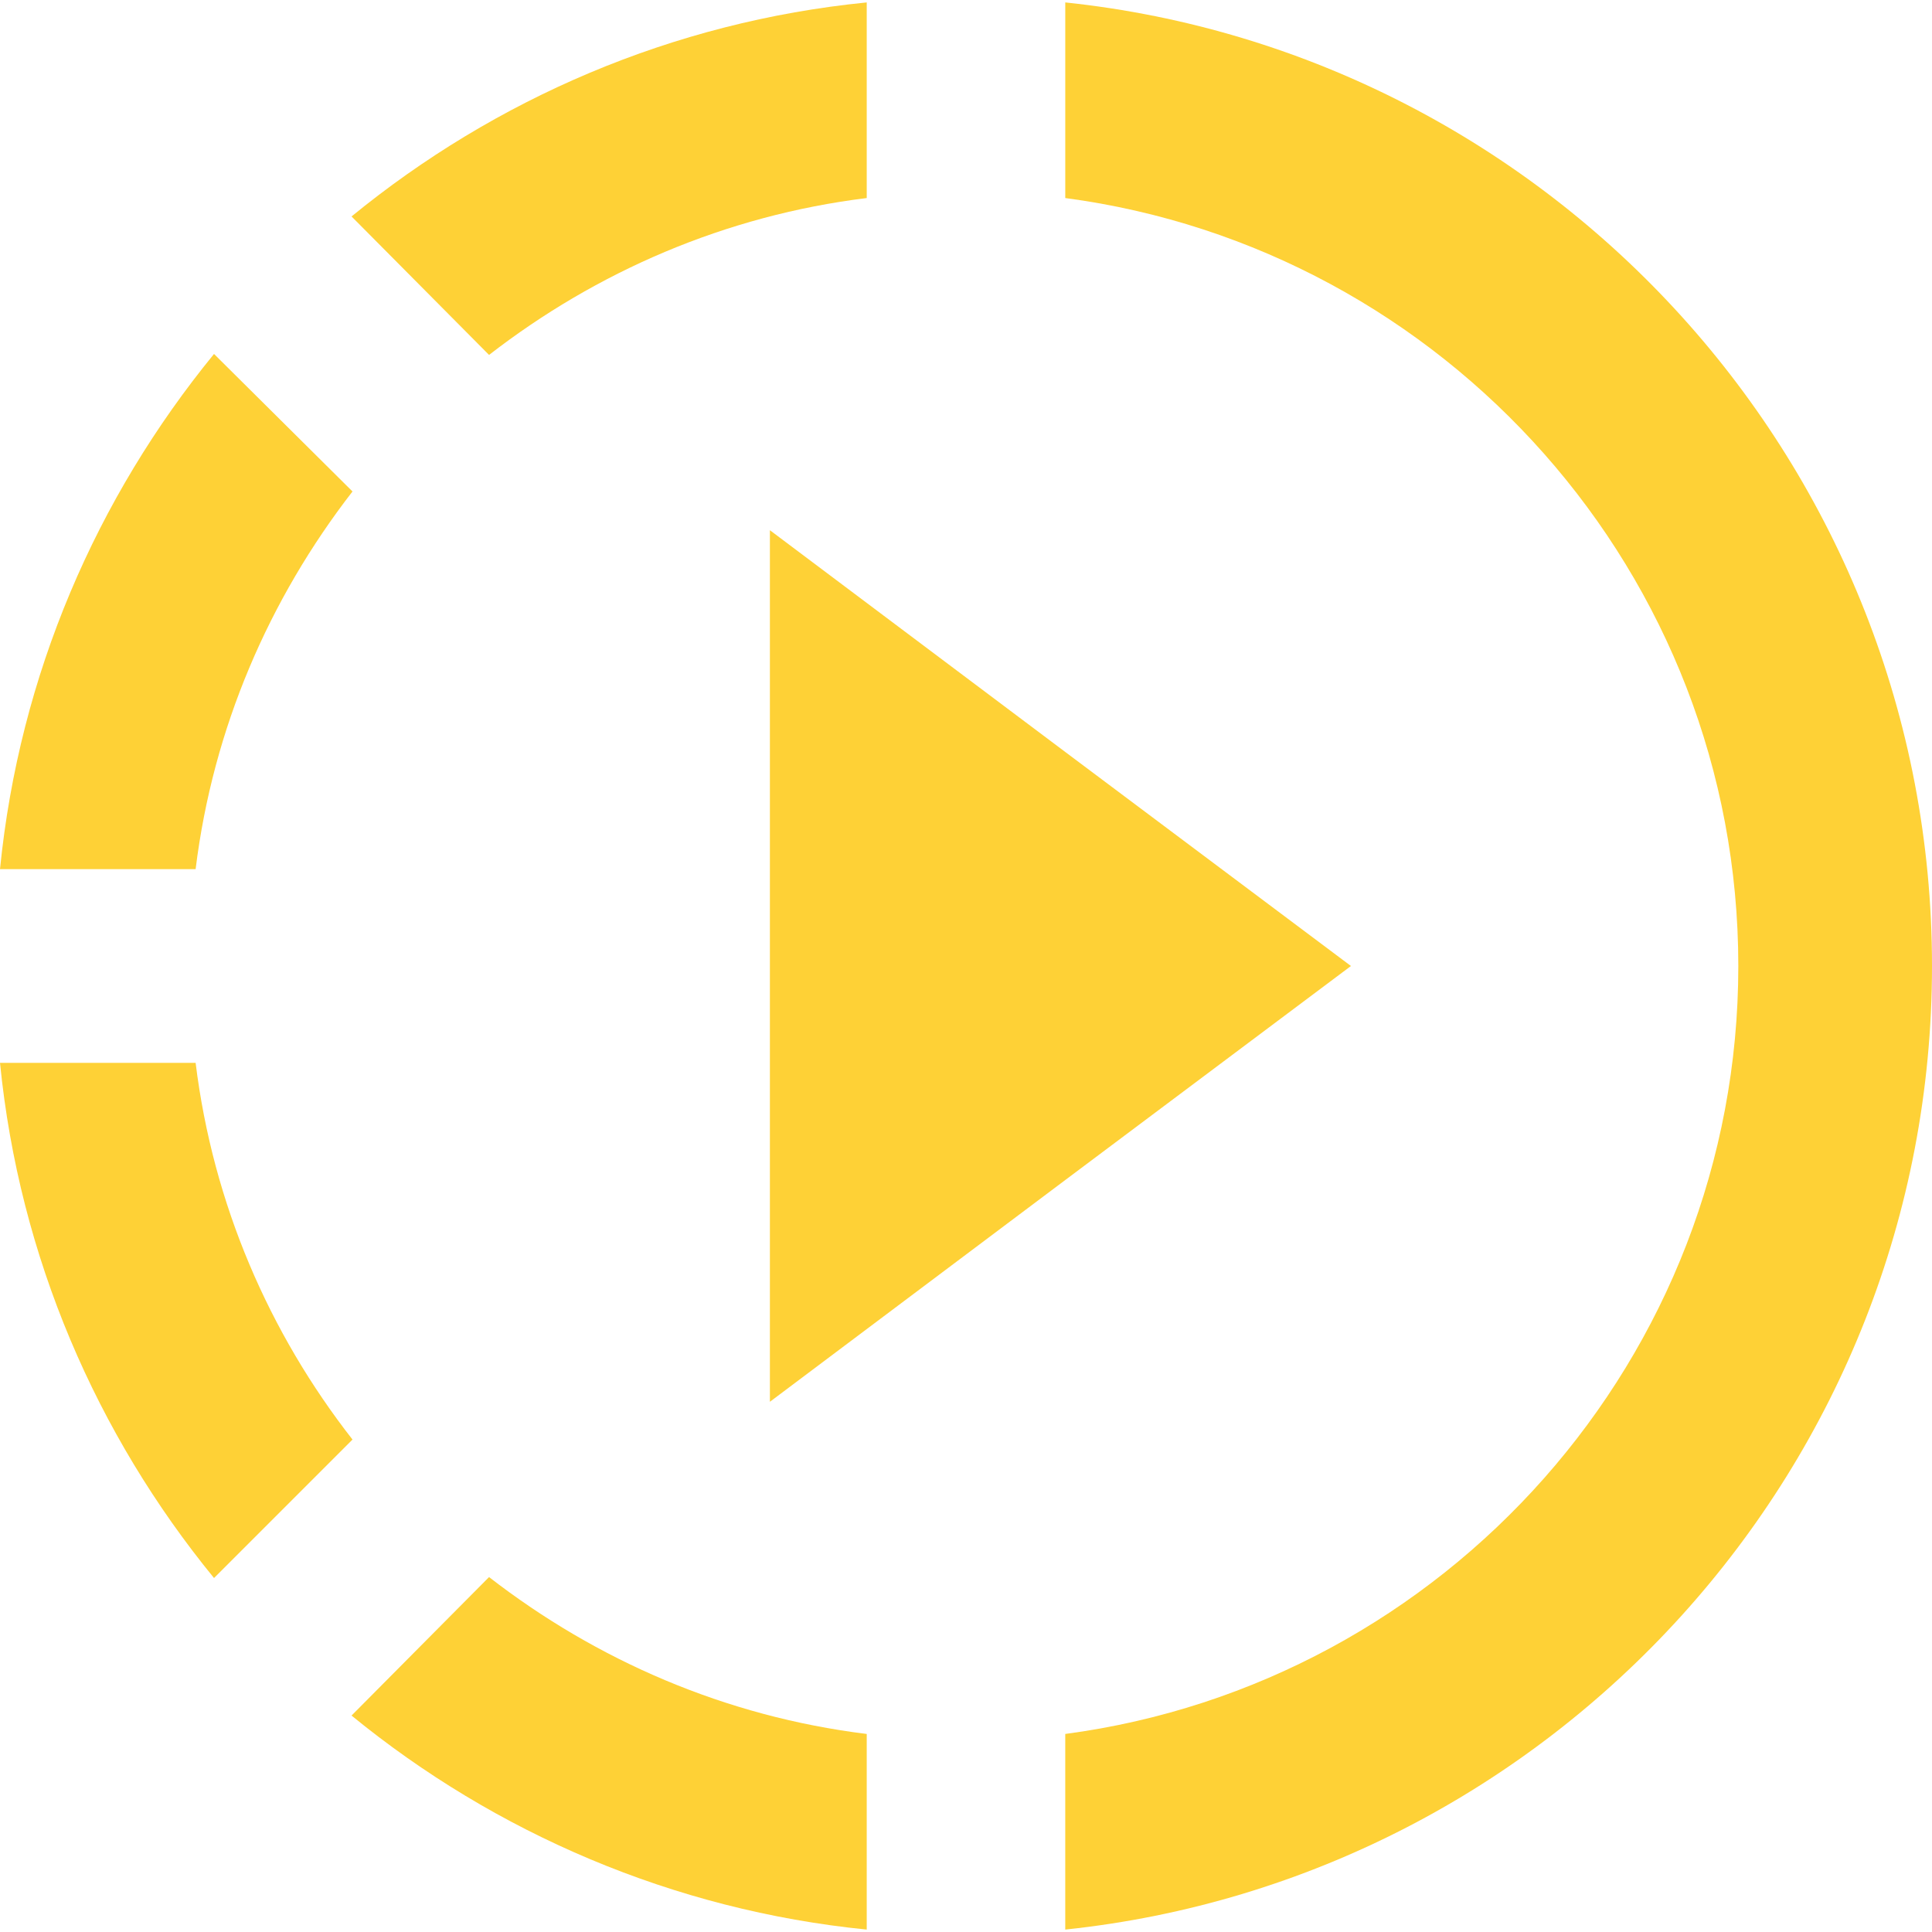 <?xml version="1.0"?>
<svg xmlns="http://www.w3.org/2000/svg" xmlns:xlink="http://www.w3.org/1999/xlink" version="1.1" id="Capa_1" x="0px" y="0px" viewBox="0 0 425.6 425.6" style="enable-background:new 0 0 425.6 425.6;" xml:space="preserve" width="512px" height="512px"><g><g>
	<g>
		<g>
			<path d="M77.653,108.267L47.147,77.973C21.333,109.547,4.267,148.587,0,191.467h43.093     C46.933,160.32,59.307,131.947,77.653,108.267z" data-original="#000000" class="active-path" data-old_color="#fed136" fill="#fed136"/>
			<polygon points="169.6,308.8 234.667,259.947 297.6,212.8 234.667,165.653 169.6,116.8    " data-original="#000000" class="active-path" data-old_color="#fed136" fill="#fed136"/>
			<path d="M190.933,43.627V0.533C148.053,4.8,109.013,21.867,77.44,47.68l30.293,30.507     C131.413,59.84,159.787,47.467,190.933,43.627z" data-original="#000000" class="active-path" data-old_color="#fed136" fill="#fed136"/>
			<path d="M234.667,0.533v43.093C318.293,54.72,382.933,126.4,382.933,212.8s-64.64,158.08-148.267,169.173v43.093     C341.973,413.76,425.6,322.88,425.6,212.8S341.973,11.84,234.667,0.533z" data-original="#000000" class="active-path" data-old_color="#fed136" fill="#fed136"/>
			<path d="M43.093,234.133H0c4.267,42.88,21.333,81.92,47.147,113.493l30.507-30.507C59.307,293.653,46.933,265.28,43.093,234.133z     " data-original="#000000" class="active-path" data-old_color="#fed136" fill="#fed136"/>
			<path d="M77.44,377.92c31.573,25.813,70.827,42.88,113.493,47.147v-43.093c-31.147-3.84-59.52-16.213-83.2-34.56L77.44,377.92z" data-original="#000000" class="active-path" data-old_color="#fed136" fill="#fed136"/>
		</g>
	</g>
</g></g> </svg>
